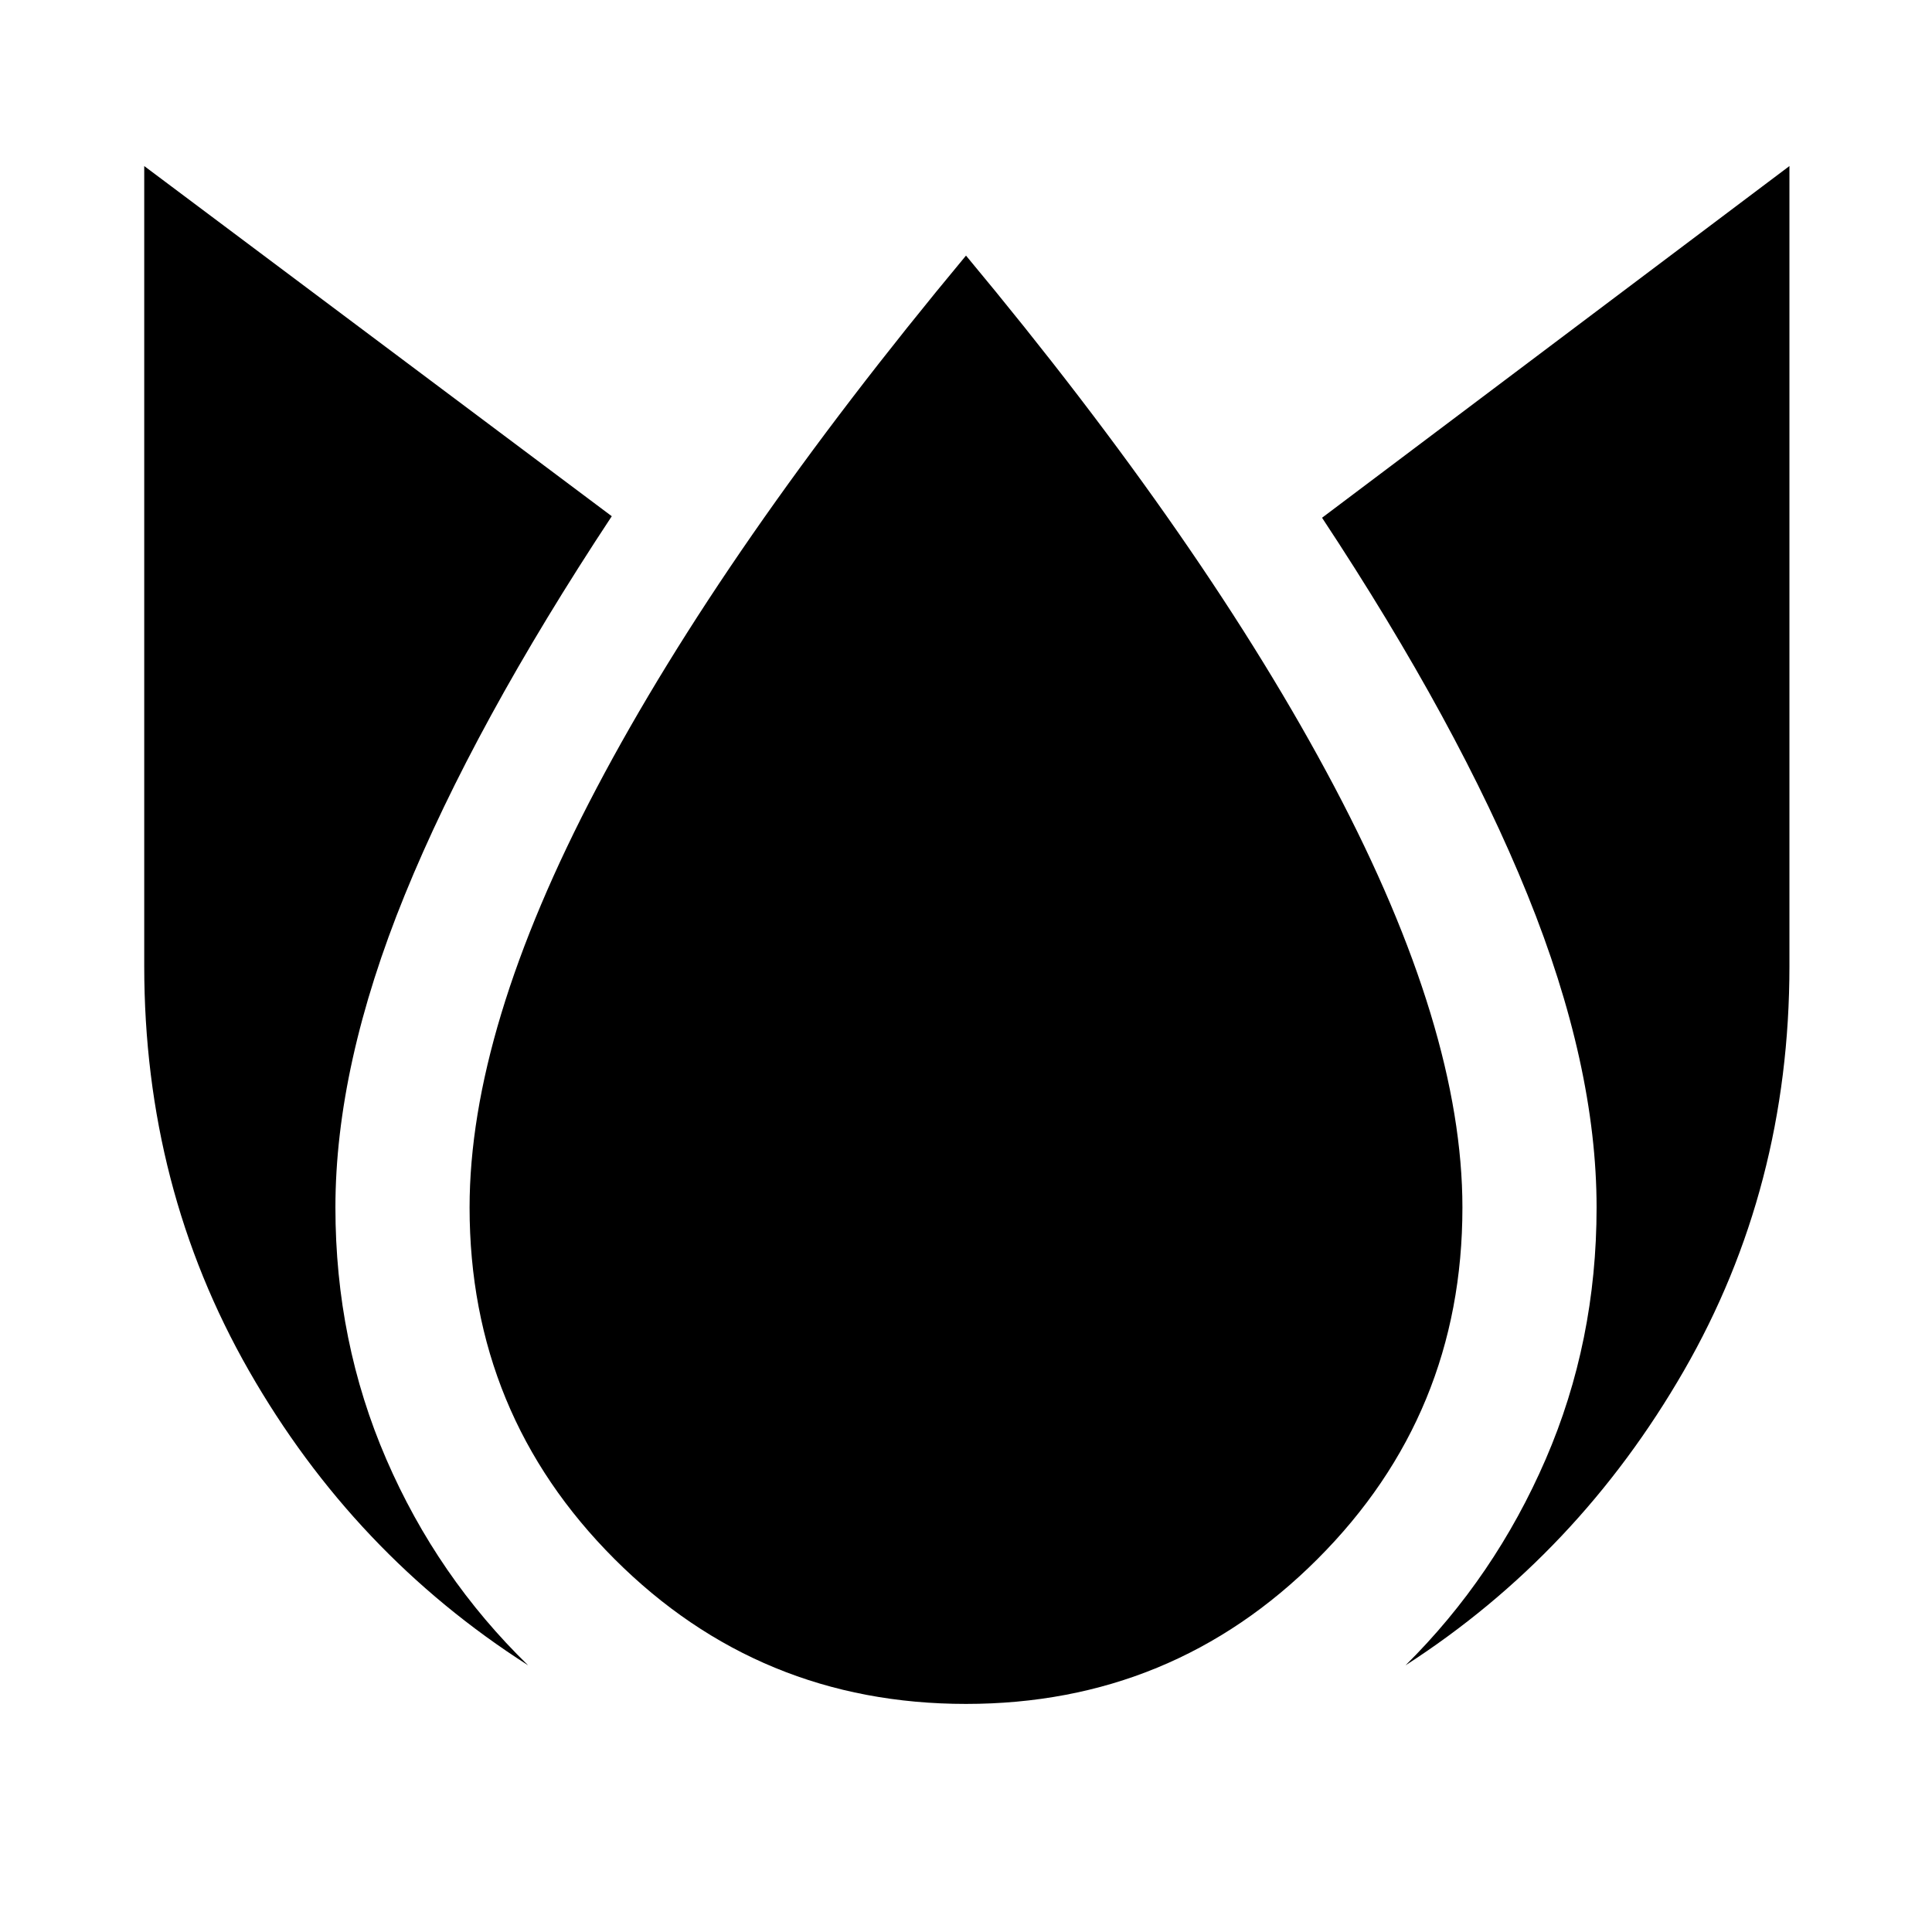 <svg xmlns="http://www.w3.org/2000/svg" height="40" viewBox="0 96 960 960" width="40"><path d="M71.667 178.508V576q0 110.094 52.047 201.127 52.047 91.032 138.714 146.366-45.16-43.92-70.46-102.373-25.301-58.453-25.301-125.12 0-70.667 34.453-155.293 34.453-84.627 102.866-188.199l-232.32-174ZM480 223Q359.667 367.666 296.5 487.499 233.333 607.333 233.333 696q0 102.667 72 174.667t174.667 72q102.667 0 174.667-72t72-174.667q0-88.667-63.667-209.167T480 223Zm409.159-44.492L656.92 353.268Q724.666 455.841 759 540.587 793.333 625.333 793.333 696q0 66.667-25.301 125.12-25.3 58.453-69.634 102.373 85.841-55.334 138.301-146.366 52.46-91.033 52.46-201.127V178.508Z"/></svg>
